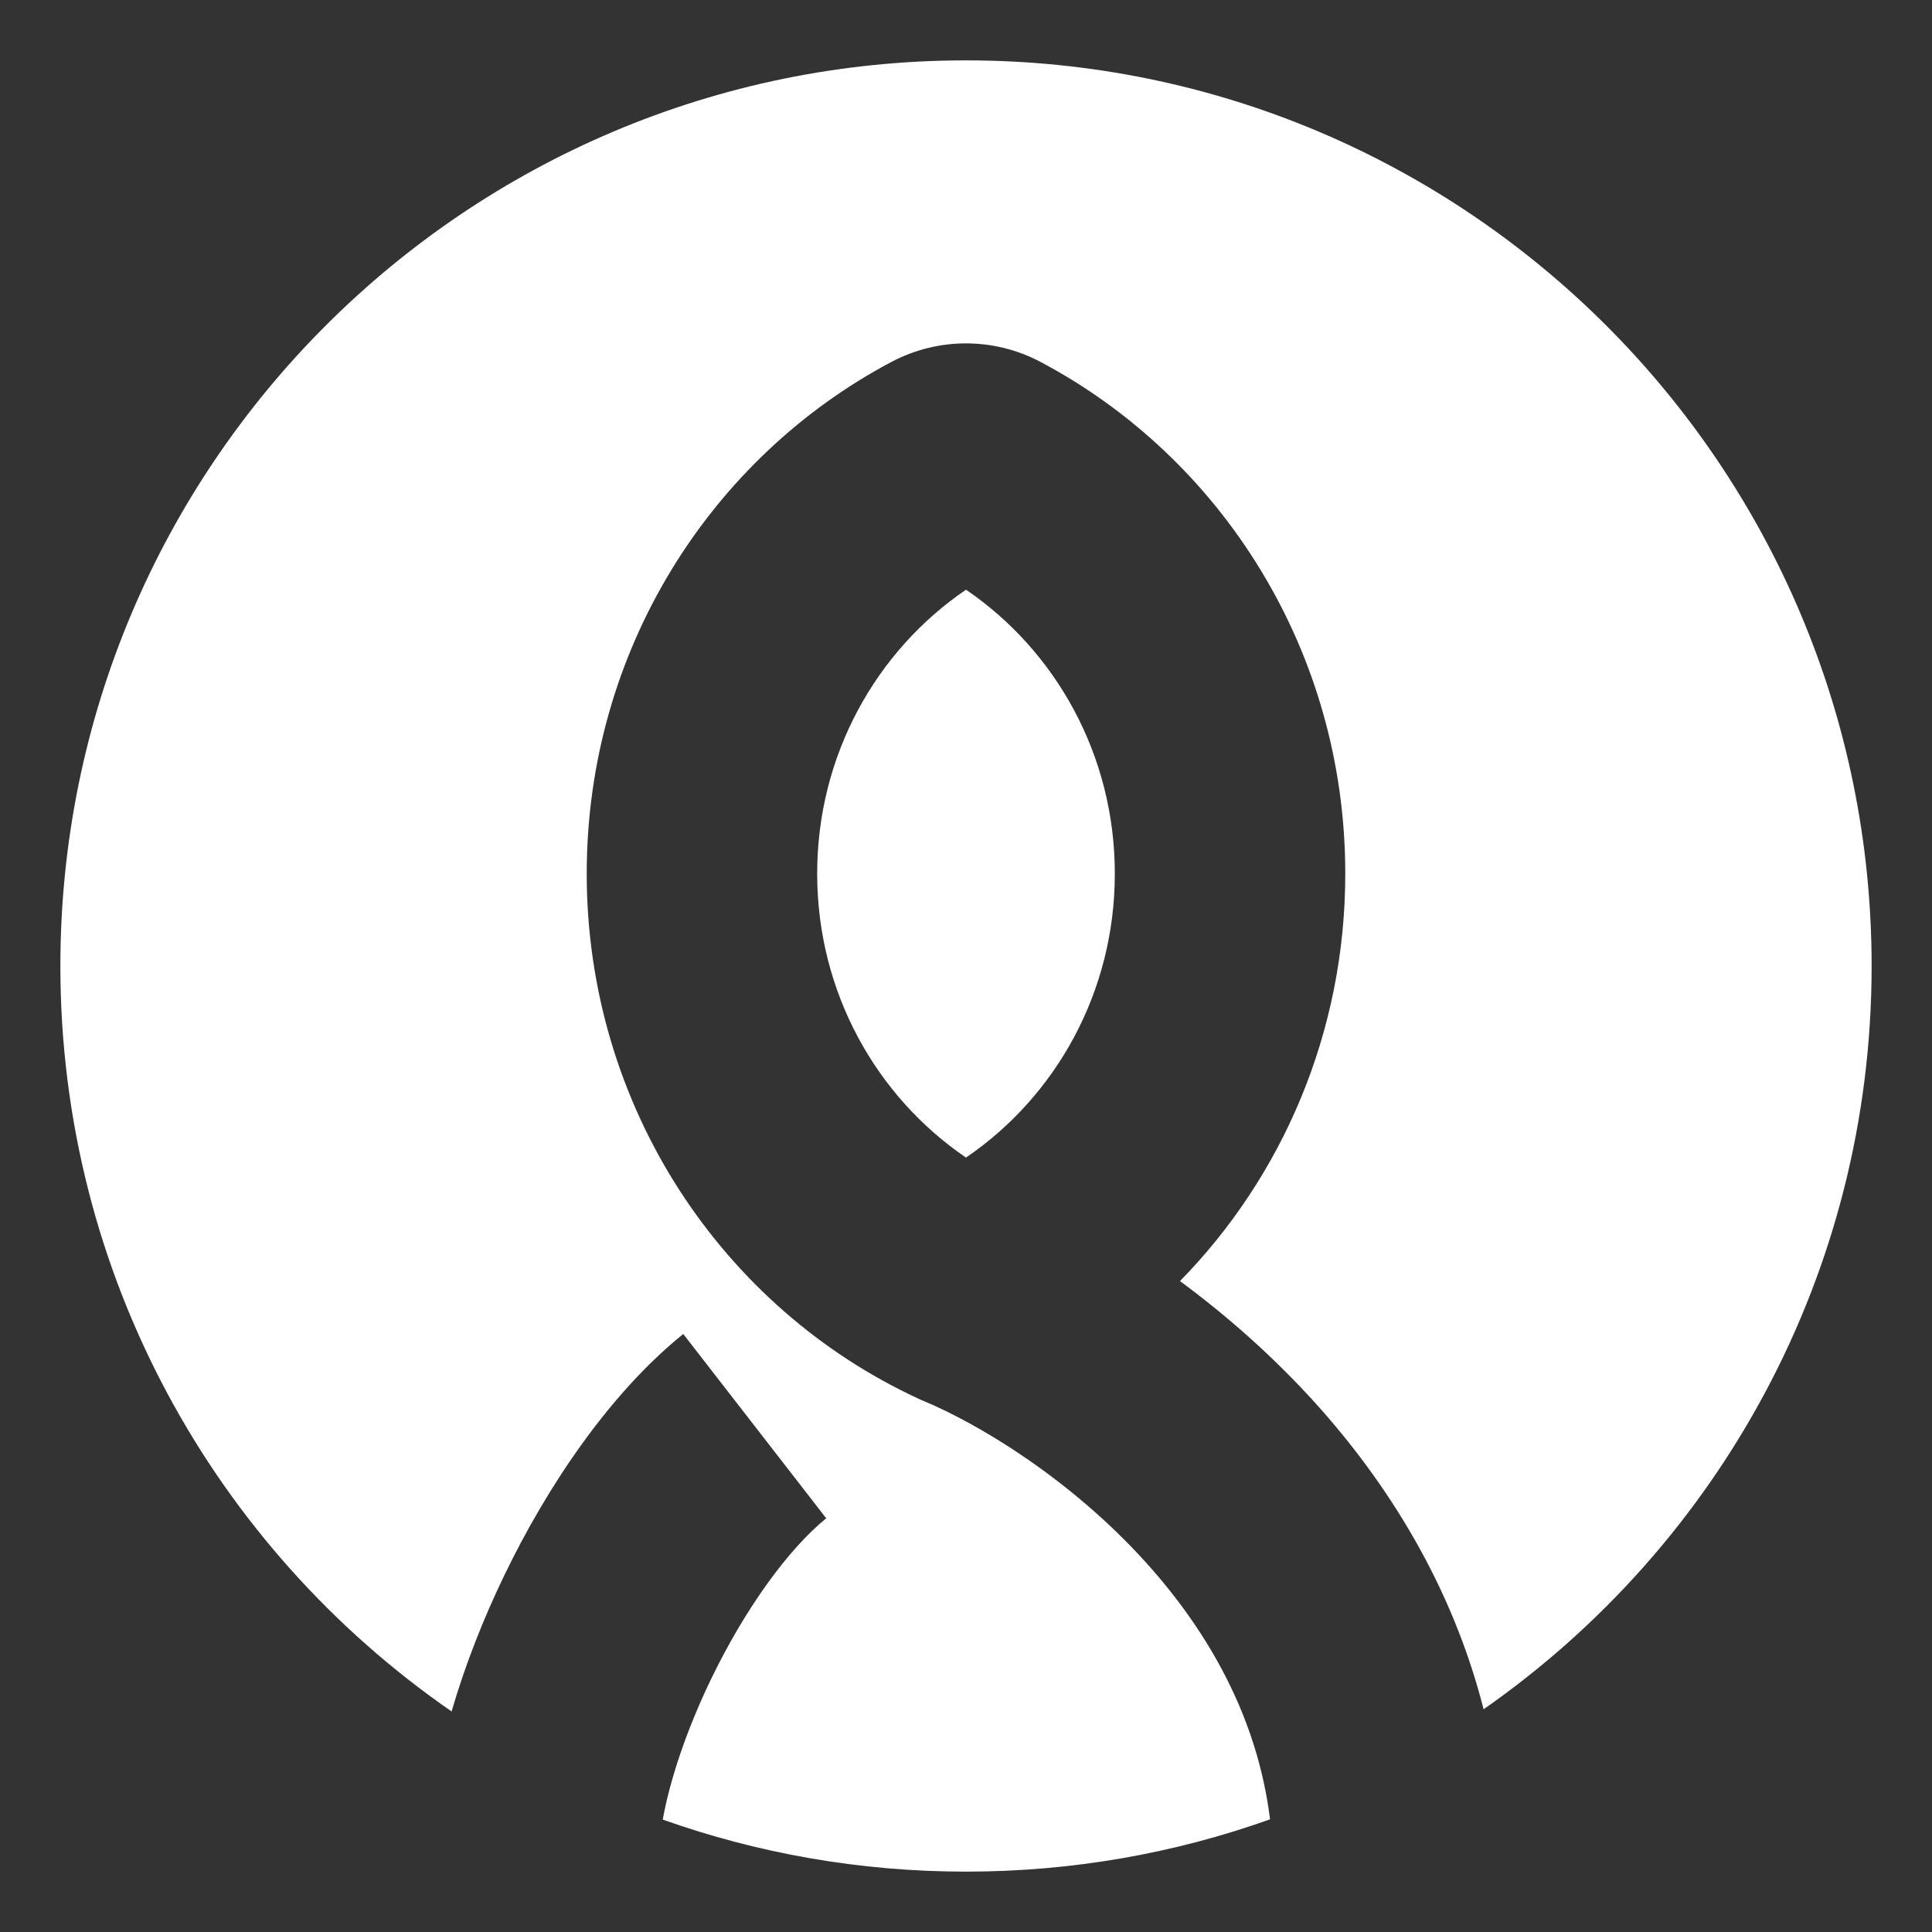 <svg width="32" height="32" viewBox="0 0 32 32" fill="none" xmlns="http://www.w3.org/2000/svg">
<rect x="0" y="0" width="32" height="32" fill="#333333" stroke="none"/>
<path fill-rule="evenodd" clip-rule="evenodd" d="M24.573 28.311C28.458 25.6 31 21.097 31 16C31 7.716 24.284 1 16 1C7.716 1 1 7.716 1 16C1 21.12 3.565 25.641 7.48 28.347C7.704 27.574 8.009 26.805 8.351 26.096C9.065 24.617 10.094 23.082 11.317 22.095L13.685 25.148C13.072 25.644 12.352 26.621 11.775 27.816C11.356 28.686 11.091 29.506 10.977 30.138C12.547 30.696 14.238 31 16 31C17.767 31 19.462 30.695 21.036 30.134C20.827 28.454 20.024 27.034 18.972 25.87C17.724 24.493 16.217 23.586 15.281 23.197L15.246 23.183L15.213 23.167C11.975 21.671 9.718 18.341 9.718 14.47C9.718 10.78 11.77 7.581 14.764 5.995C15.539 5.585 16.461 5.585 17.235 5.995C20.23 7.581 22.282 10.78 22.282 14.47C22.282 17.107 21.235 19.493 19.544 21.219C20.299 21.775 21.066 22.445 21.776 23.228C22.974 24.552 24.05 26.253 24.573 28.311ZM13.535 14.47C13.535 16.431 14.512 18.16 16 19.173C17.488 18.16 18.465 16.431 18.465 14.47C18.465 12.51 17.488 10.781 16 9.767C14.511 10.781 13.535 12.51 13.535 14.47Z" fill="white"/>
</svg>
